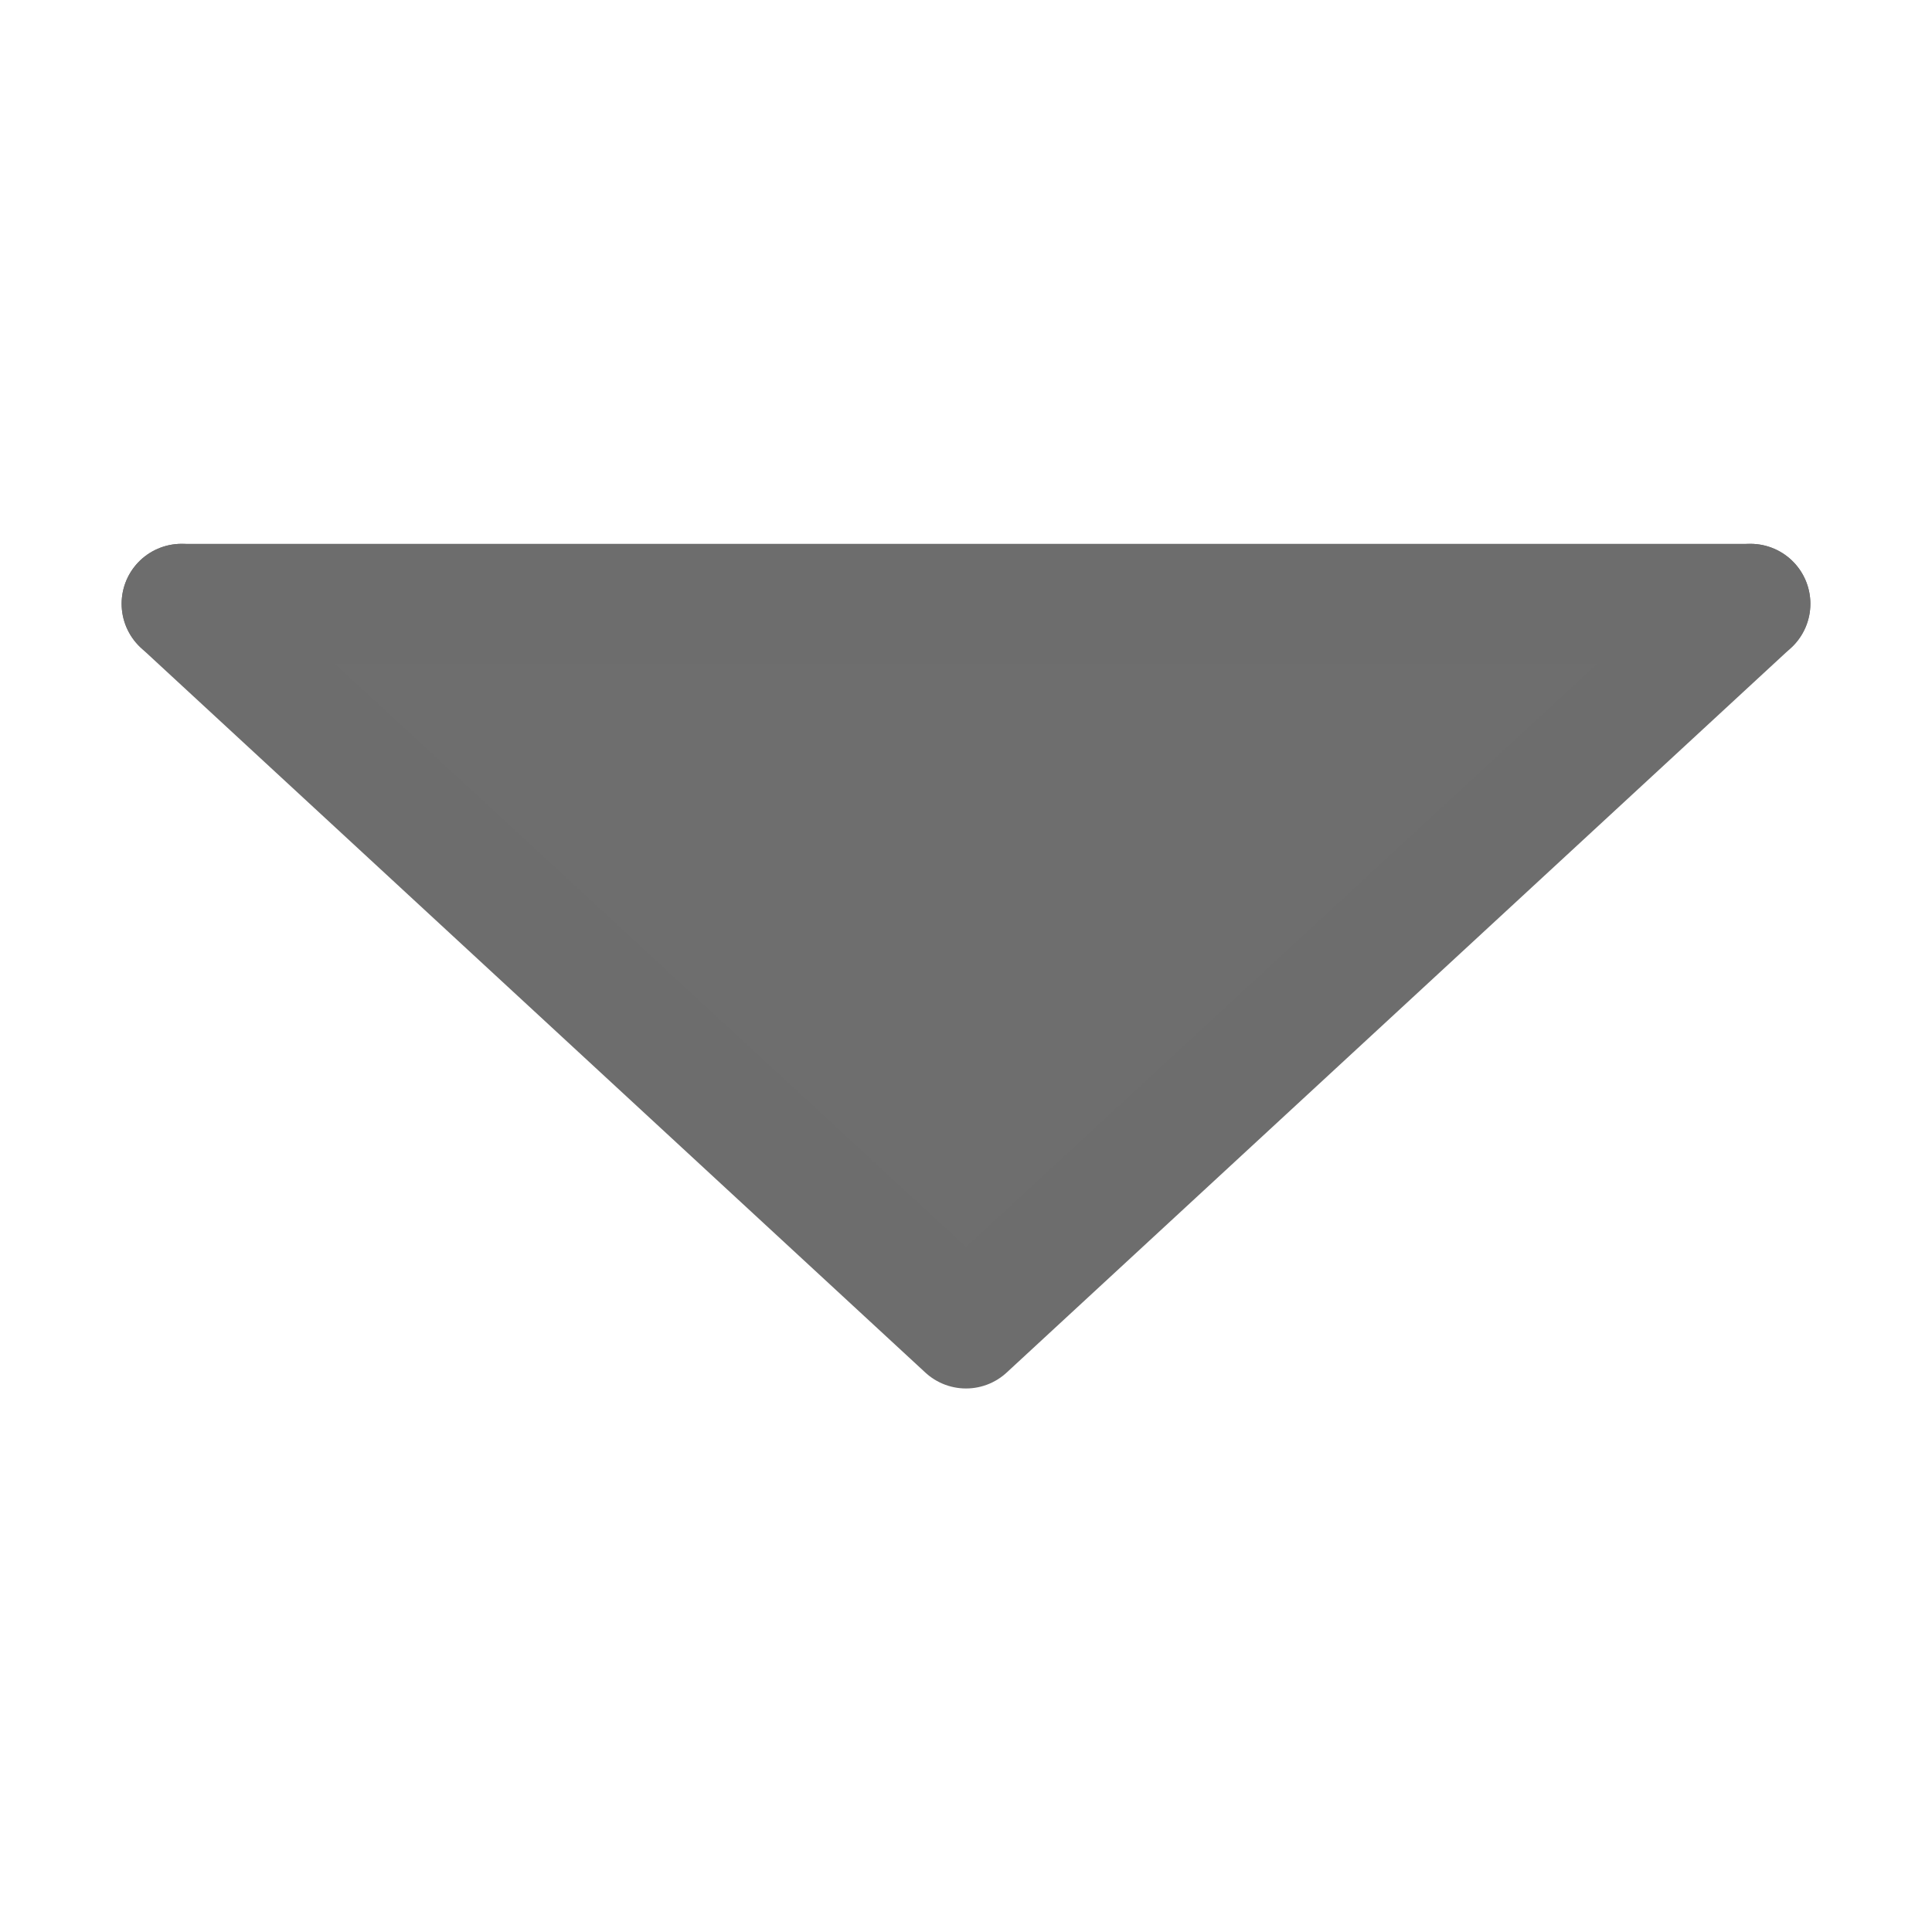 <?xml version="1.0" encoding="UTF-8"?>
<svg id="a" version="1.1" viewBox="0 0 32 32" xmlns="http://www.w3.org/2000/svg"><g id="b" transform="translate(0 -1020.4)"><g id="c" transform="rotate(180 16 1032.9)" fill="#6d6d6d" fill-opacity=".992" stroke="#6d6d6d" stroke-linecap="round" stroke-linejoin="round" stroke-width="1.985"><path id="d" d="m3.007 1035.4 12.993-12.005 12.993 12.005"/><path id="e" d="m28.993 1035.4h-25.986"/></g></g></svg>
